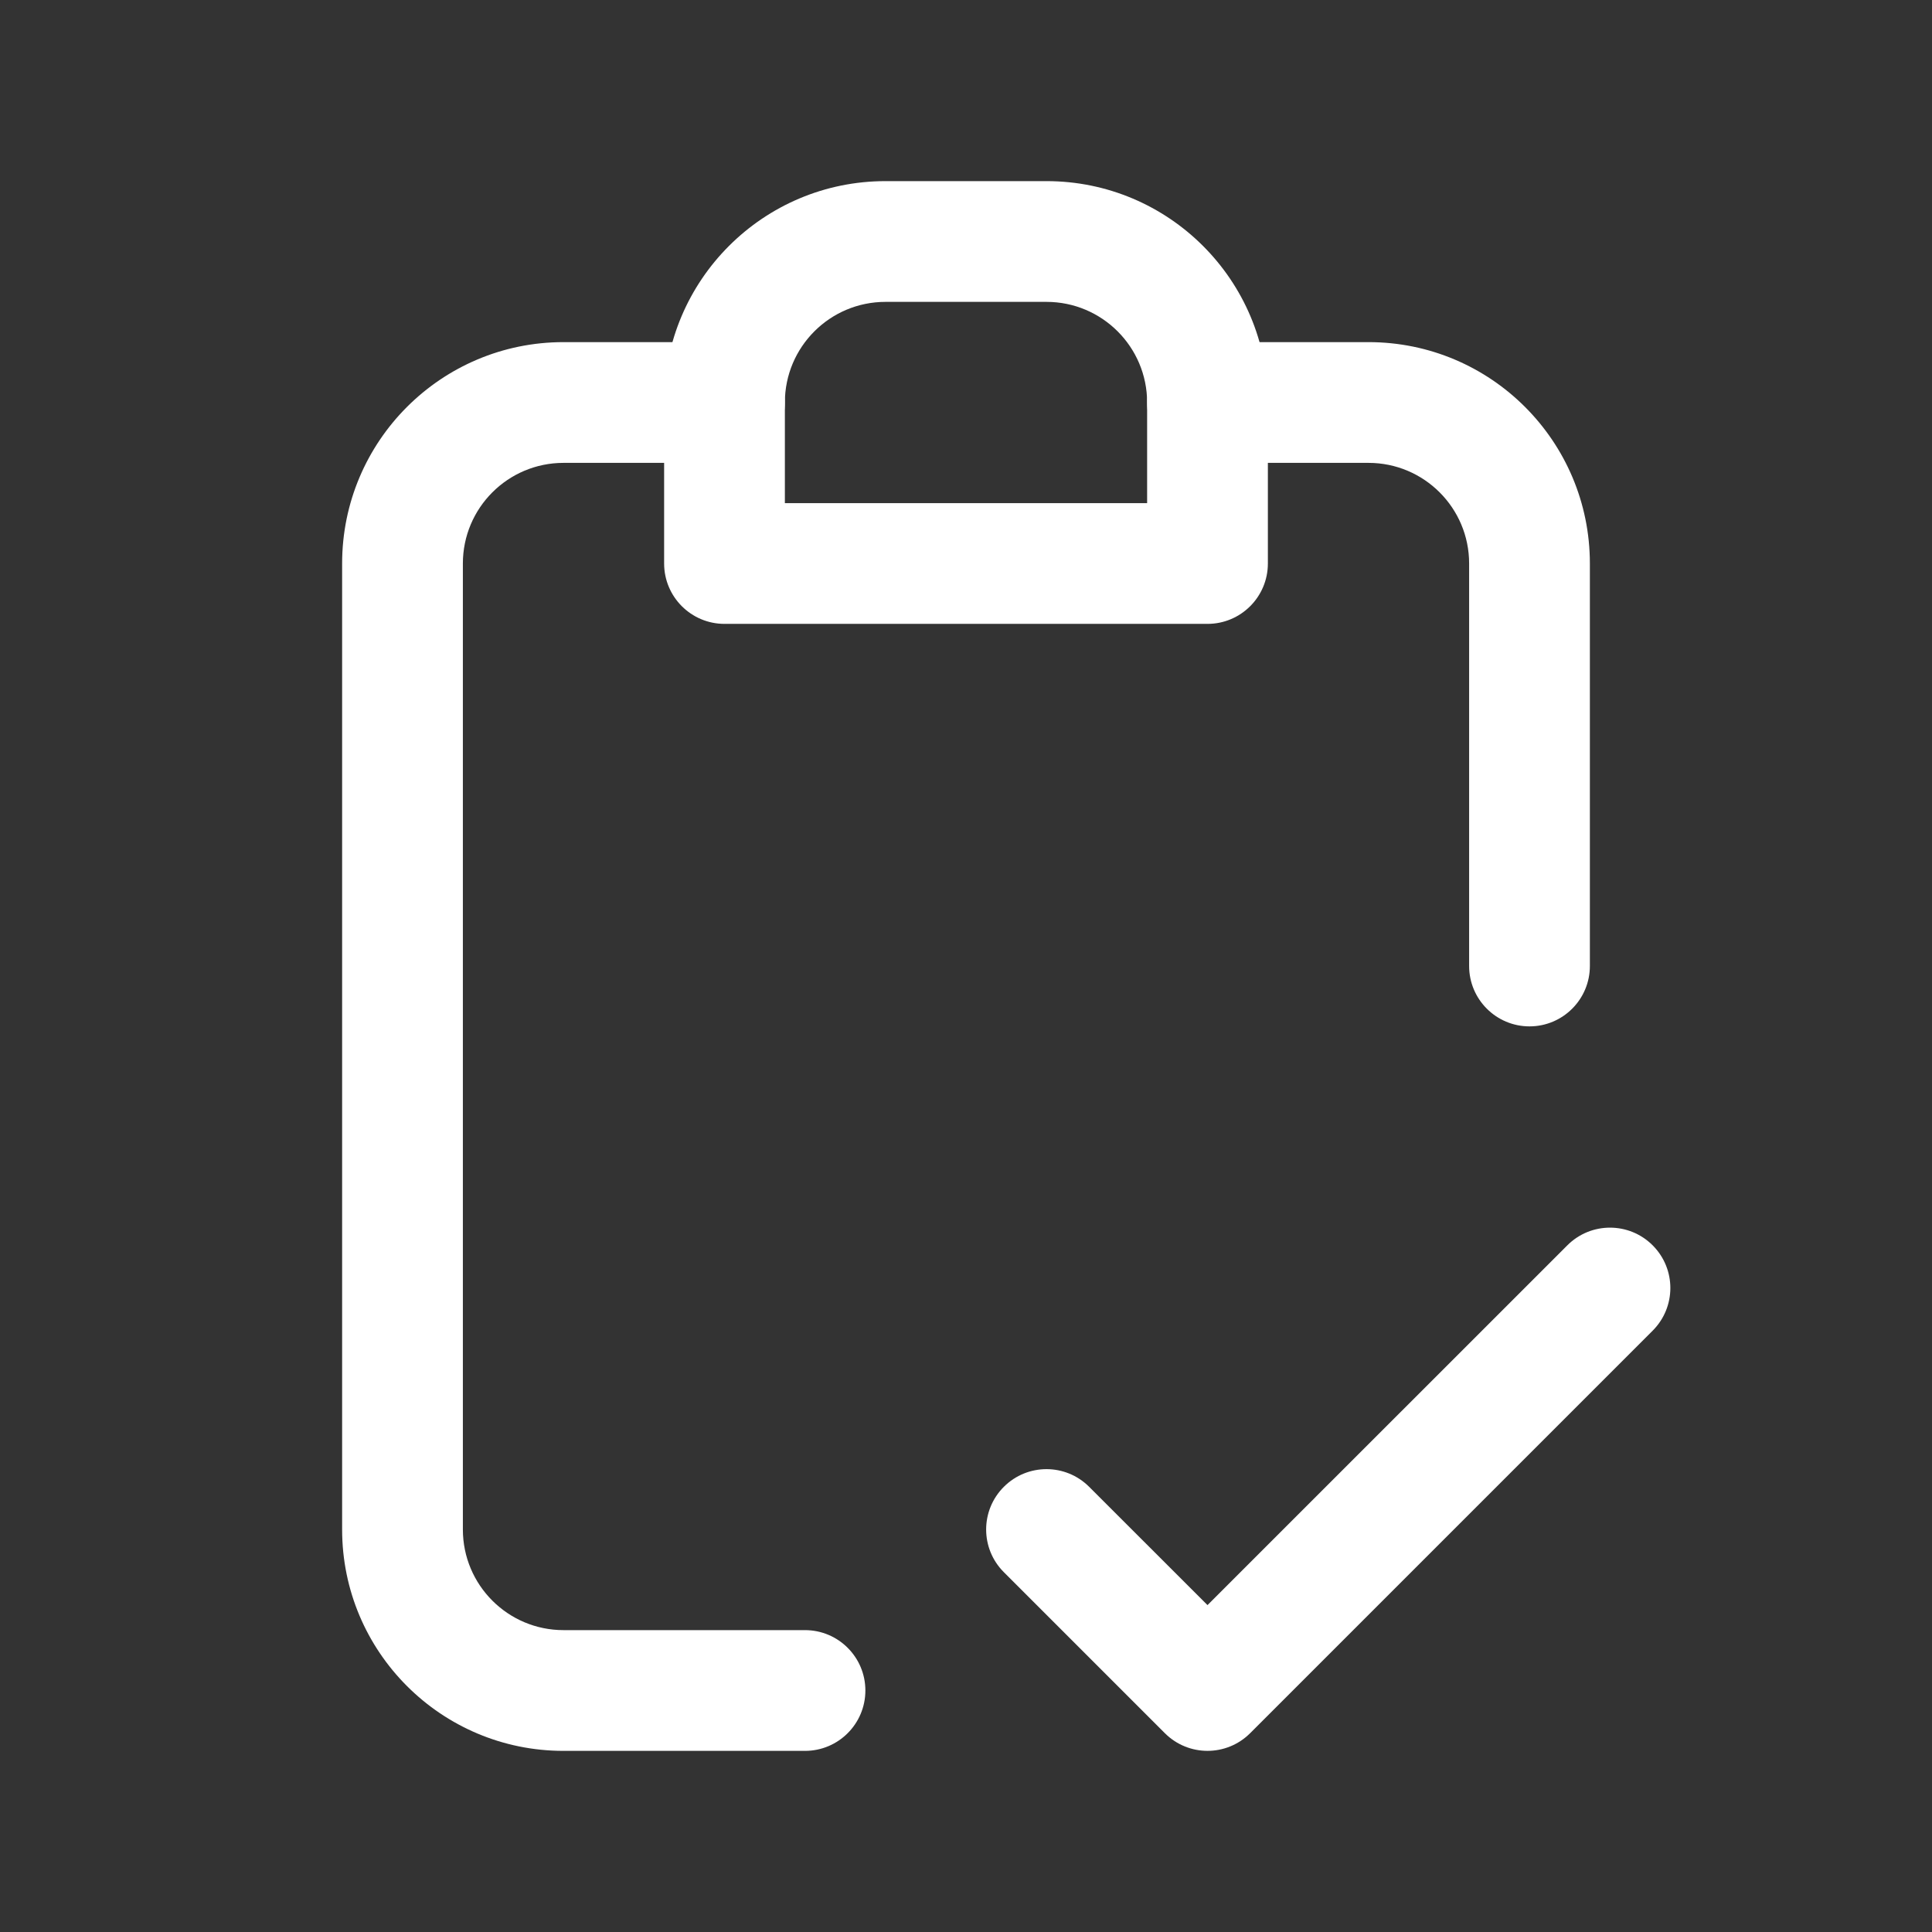 <svg xmlns="http://www.w3.org/2000/svg" width="24" height="24" viewBox="0 0 24 24" fill="none">
  <rect x="0" y="0" width="24" height="24" fill="#333333" stroke="none"/>
  <path fill-rule="evenodd" clip-rule="evenodd" d="M8.25 5C8.25 3.481 9.481 2.25 11 2.25H13C14.519 2.25 15.75 3.481 15.75 5V7C15.75 7.414 15.414 7.75 15 7.75H9C8.586 7.75 8.25 7.414 8.25 7V5ZM11 3.75C10.31 3.75 9.75 4.31 9.75 5V6.25H14.25V5C14.25 4.31 13.69 3.75 13 3.75H11Z" fill="white"/>
  <path fill-rule="evenodd" clip-rule="evenodd" d="M7 5.75C6.31 5.75 5.75 6.31 5.75 7V19C5.75 19.69 6.31 20.25 7 20.25H10C10.414 20.25 10.75 20.586 10.75 21C10.75 21.414 10.414 21.75 10 21.75H7C5.481 21.75 4.25 20.519 4.25 19V7C4.25 5.481 5.481 4.25 7 4.25H9C9.414 4.25 9.75 4.586 9.75 5C9.75 5.414 9.414 5.75 9 5.75H7ZM14.25 5C14.25 4.586 14.586 4.25 15 4.25H17C18.519 4.25 19.75 5.481 19.75 7V12C19.75 12.414 19.414 12.75 19 12.75C18.586 12.75 18.25 12.414 18.25 12V7C18.25 6.31 17.69 5.75 17 5.75H15C14.586 5.75 14.25 5.414 14.25 5Z" fill="white"/>
  <path fill-rule="evenodd" clip-rule="evenodd" d="M20.53 15.47C20.823 15.763 20.823 16.237 20.53 16.53L15.53 21.53C15.237 21.823 14.763 21.823 14.47 21.53L12.47 19.53C12.177 19.237 12.177 18.763 12.47 18.47C12.763 18.177 13.237 18.177 13.53 18.47L15 19.939L19.47 15.47C19.763 15.177 20.237 15.177 20.53 15.47Z" fill="white"/>
</svg>
